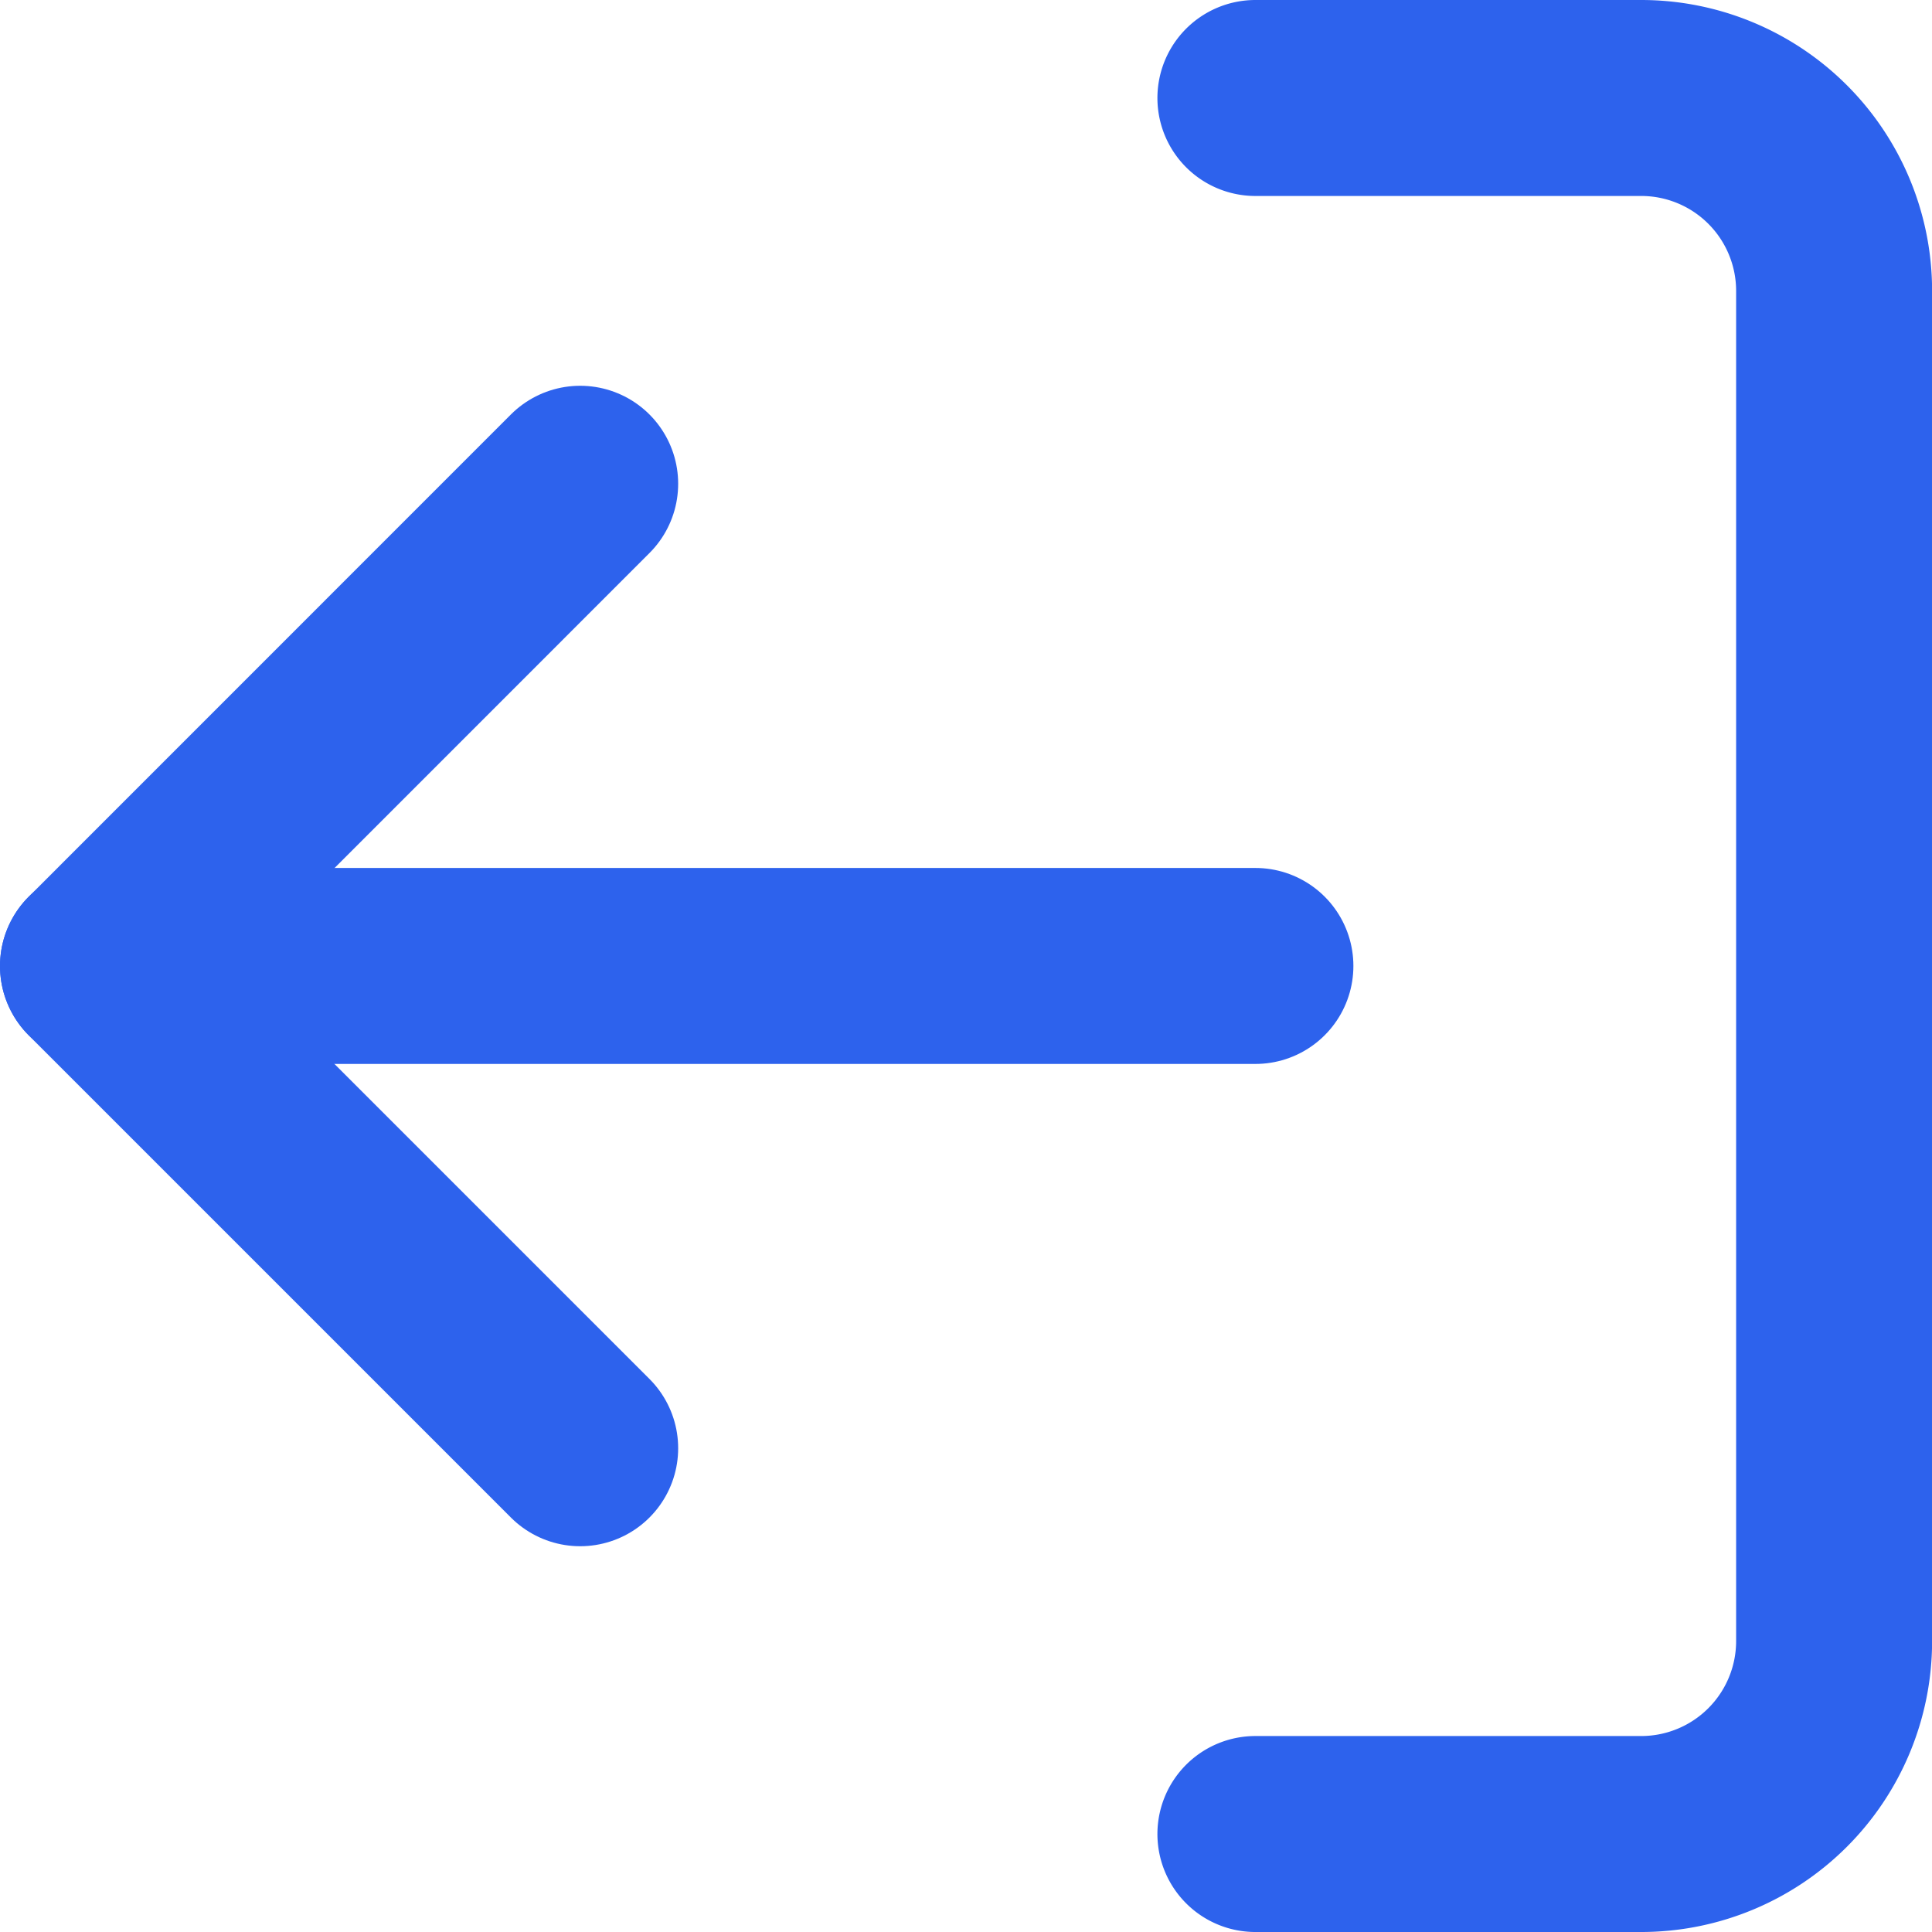 <svg xmlns="http://www.w3.org/2000/svg" width="19.717" height="19.717" viewBox="0 0 19.717 19.717">
  <g id="Icon_feather-upload" data-name="Icon feather-upload" transform="translate(-15.5 22.217) rotate(-90)">
    <path id="Path_51380" data-name="Path 51380" d="M22.217,22.5v3.937a1.969,1.969,0,0,1-1.969,1.969H6.469A1.969,1.969,0,0,1,4.5,26.437V22.5" transform="translate(-1 5.812)" fill="none" stroke="#2d62ed" stroke-linecap="round" stroke-linejoin="round" stroke-width="2"/>
    <path id="Path_51381" data-name="Path 51381" d="M20.343,9.421,15.421,4.5,10.5,9.421" transform="translate(-3.063 12)" fill="none" stroke="#2d62ed" stroke-linecap="round" stroke-linejoin="round" stroke-width="2"/>
    <path id="Path_51382" data-name="Path 51382" d="M18,4.5V16.312" transform="translate(-5.641 12)" fill="none" stroke="#2d62ed" stroke-linecap="round" stroke-linejoin="round" stroke-width="2"/>
  </g>
</svg>
